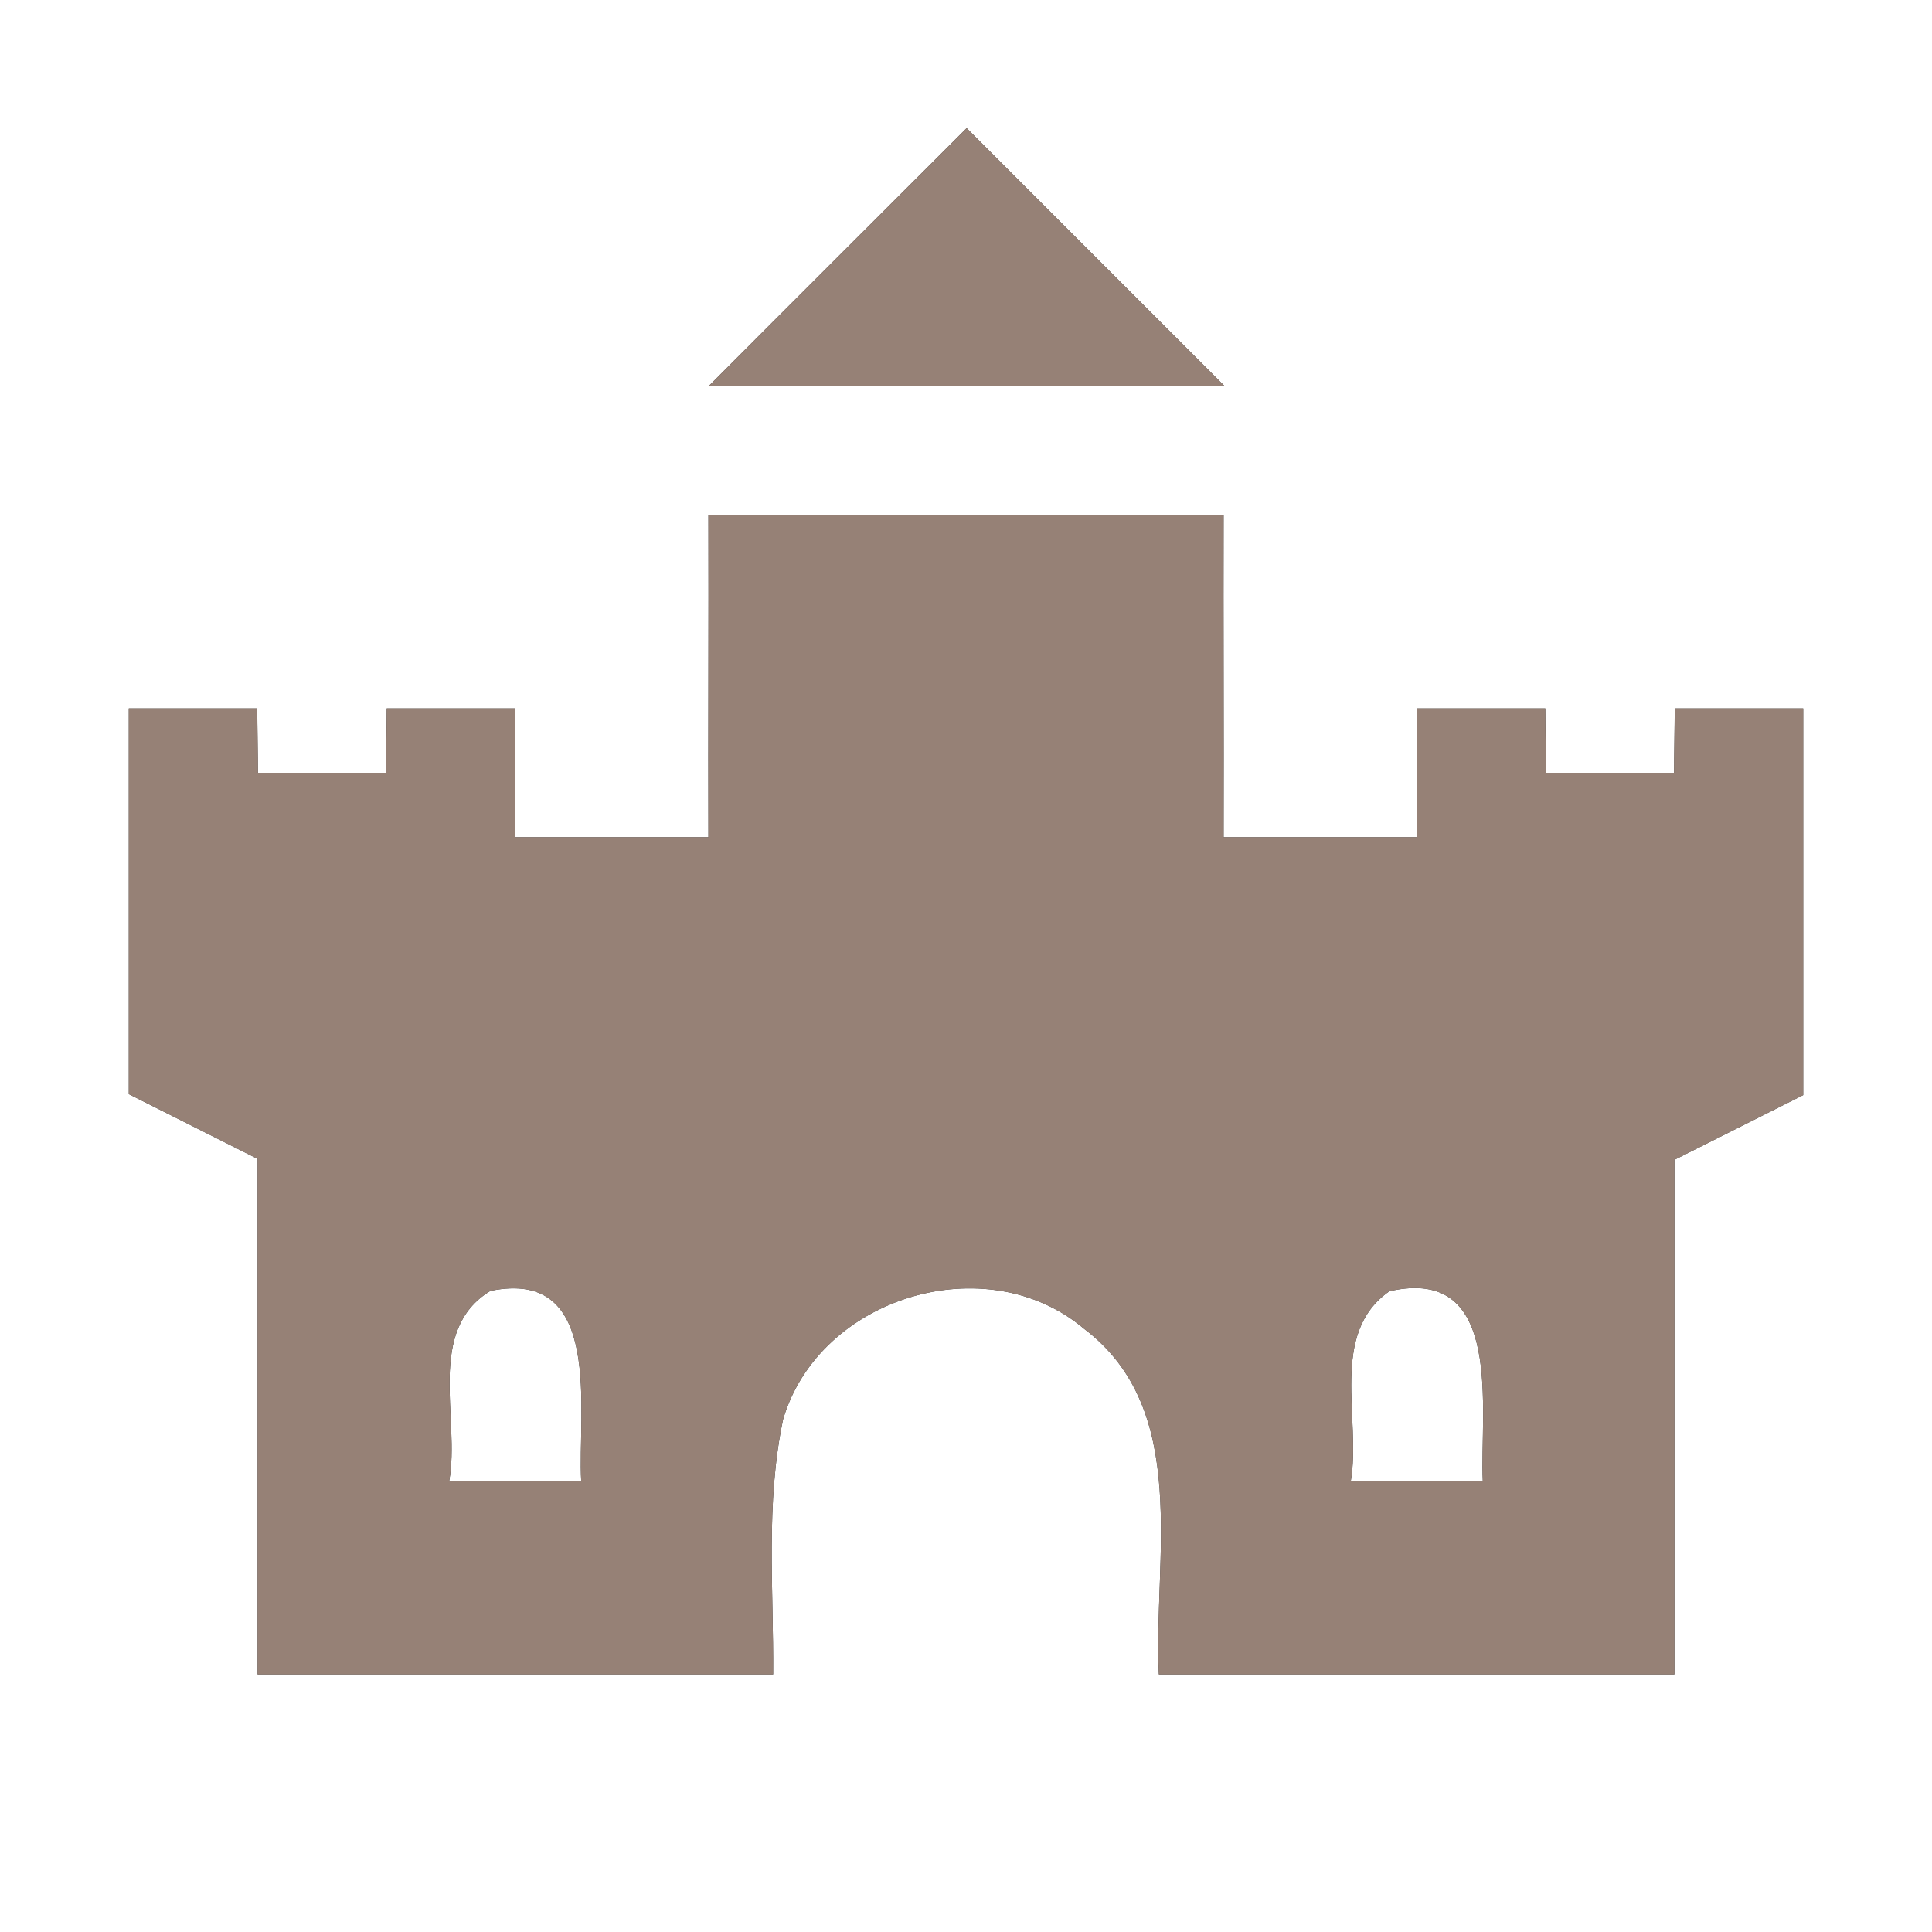 <?xml version="1.0" encoding="UTF-8" ?>
<!DOCTYPE svg PUBLIC "-//W3C//DTD SVG 1.1//EN" "http://www.w3.org/Graphics/SVG/1.1/DTD/svg11.dtd">
<svg width="60pt" height="60pt" viewBox="0 0 60 60" version="1.1" xmlns="http://www.w3.org/2000/svg">
<rect x="0" y="0" width="60" height="60" fill="#333333" stroke="none"/>
<g id="#ffffffff">
<path fill="#ffffff" opacity="1.00" d=" M 0.00 0.00 L 60.00 0.00 L 60.00 60.00 L 0.00 60.00 L 0.00 0.00 M 22.00 12.00 C 27.34 12.00 32.69 12.00 38.03 11.99 C 35.36 9.32 32.69 6.65 30.02 3.98 C 27.35 6.65 24.67 9.32 22.00 12.00 M 22.00 16.00 C 22.01 19.33 21.99 22.67 22.00 26.00 C 20.00 26.00 18.00 26.00 16.00 26.00 C 16.00 24.67 16.00 23.33 16.00 22.00 C 14.67 22.00 13.34 22.00 12.01 22.00 C 12.01 22.50 11.99 23.50 11.99 24.00 C 10.66 24.00 9.34 24.00 8.01 24.00 C 8.01 23.50 7.99 22.50 7.99 22.00 C 6.66 22.00 5.33 22.00 4.00 22.00 C 4.00 25.99 4.00 29.99 4.00 33.98 C 5.33 34.65 6.67 35.32 8.00 35.99 C 8.00 41.33 8.00 46.66 8.00 52.00 C 13.33 52.00 18.67 52.00 24.01 52.00 C 24.03 49.36 23.77 46.68 24.32 44.08 C 25.44 40.28 30.63 38.70 33.67 41.27 C 37.00 43.79 35.81 48.41 35.99 52.00 C 41.33 52.00 46.67 52.00 52.00 52.00 C 52.00 46.67 52.00 41.35 52.00 36.02 C 53.33 35.35 54.67 34.68 56.00 34.01 C 56.00 30.01 56.00 26.01 56.00 22.00 C 54.67 22.00 53.34 22.00 52.01 22.00 C 52.01 22.50 51.99 23.50 51.99 24.00 C 50.66 24.00 49.34 24.00 48.01 24.00 C 48.01 23.50 47.99 22.50 47.99 22.00 C 46.66 22.00 45.33 22.00 44.00 22.00 C 44.00 23.33 44.00 24.67 44.00 26.00 C 42.00 26.00 40.00 26.00 38.00 26.00 C 38.01 22.67 37.99 19.33 38.00 16.00 C 32.67 16.00 27.33 16.00 22.00 16.00 Z" />
<path fill="#ffffff" opacity="1.00" d=" M 15.23 40.09 C 18.77 39.36 17.93 43.85 18.05 46.00 C 16.68 46.00 15.32 46.00 13.95 46.00 C 14.30 44.05 13.21 41.32 15.23 40.09 Z" />
<path fill="#ffffff" opacity="1.00" d=" M 43.15 40.10 C 46.74 39.28 45.95 43.82 46.05 46.00 C 44.68 46.00 43.32 46.00 41.95 46.00 C 42.28 44.06 41.26 41.42 43.15 40.10 Z" />
</g>
<g id="#000000ff">
<path fill="#968176" opacity="1.00" d=" M 22.00 12.00 C 24.67 9.32 27.35 6.65 30.02 3.98 C 32.69 6.65 35.36 9.32 38.03 11.99 C 32.69 12.00 27.34 12.00 22.00 12.00 Z" />
<path fill="#968176" opacity="1.00" d=" M 22.00 16.00 C 27.33 16.00 32.67 16.00 38.00 16.00 C 37.99 19.33 38.01 22.67 38.00 26.00 C 40.00 26.00 42.00 26.00 44.00 26.00 C 44.00 24.67 44.00 23.33 44.00 22.00 C 45.33 22.00 46.66 22.00 47.99 22.00 C 47.99 22.50 48.01 23.50 48.01 24.00 C 49.34 24.00 50.66 24.00 51.99 24.00 C 51.99 23.50 52.01 22.50 52.01 22.00 C 53.34 22.00 54.67 22.00 56.00 22.00 C 56.00 26.01 56.00 30.01 56.00 34.01 C 54.67 34.68 53.33 35.35 52.00 36.02 C 52.00 41.35 52.00 46.67 52.00 52.00 C 46.67 52.00 41.33 52.00 35.99 52.00 C 35.81 48.41 37.00 43.79 33.67 41.27 C 30.63 38.70 25.44 40.28 24.32 44.08 C 23.77 46.68 24.03 49.36 24.01 52.00 C 18.67 52.00 13.33 52.00 8.00 52.00 C 8.00 46.66 8.00 41.33 8.00 35.99 C 6.67 35.32 5.33 34.65 4.00 33.98 C 4.00 29.99 4.00 25.99 4.00 22.00 C 5.33 22.00 6.66 22.00 7.99 22.00 C 7.99 22.50 8.01 23.50 8.01 24.00 C 9.34 24.00 10.66 24.00 11.99 24.00 C 11.99 23.50 12.01 22.50 12.01 22.00 C 13.34 22.00 14.67 22.00 16.00 22.00 C 16.00 23.33 16.00 24.67 16.00 26.00 C 18.00 26.00 20.00 26.00 22.00 26.00 C 21.99 22.67 22.01 19.33 22.00 16.00 M 15.23 40.09 C 13.21 41.32 14.30 44.05 13.95 46.00 C 15.32 46.00 16.68 46.00 18.05 46.00 C 17.93 43.85 18.77 39.36 15.23 40.09 M 43.15 40.10 C 41.26 41.42 42.28 44.06 41.95 46.00 C 43.32 46.00 44.68 46.00 46.05 46.00 C 45.95 43.82 46.74 39.28 43.15 40.10 Z" />
</g>
</svg>
